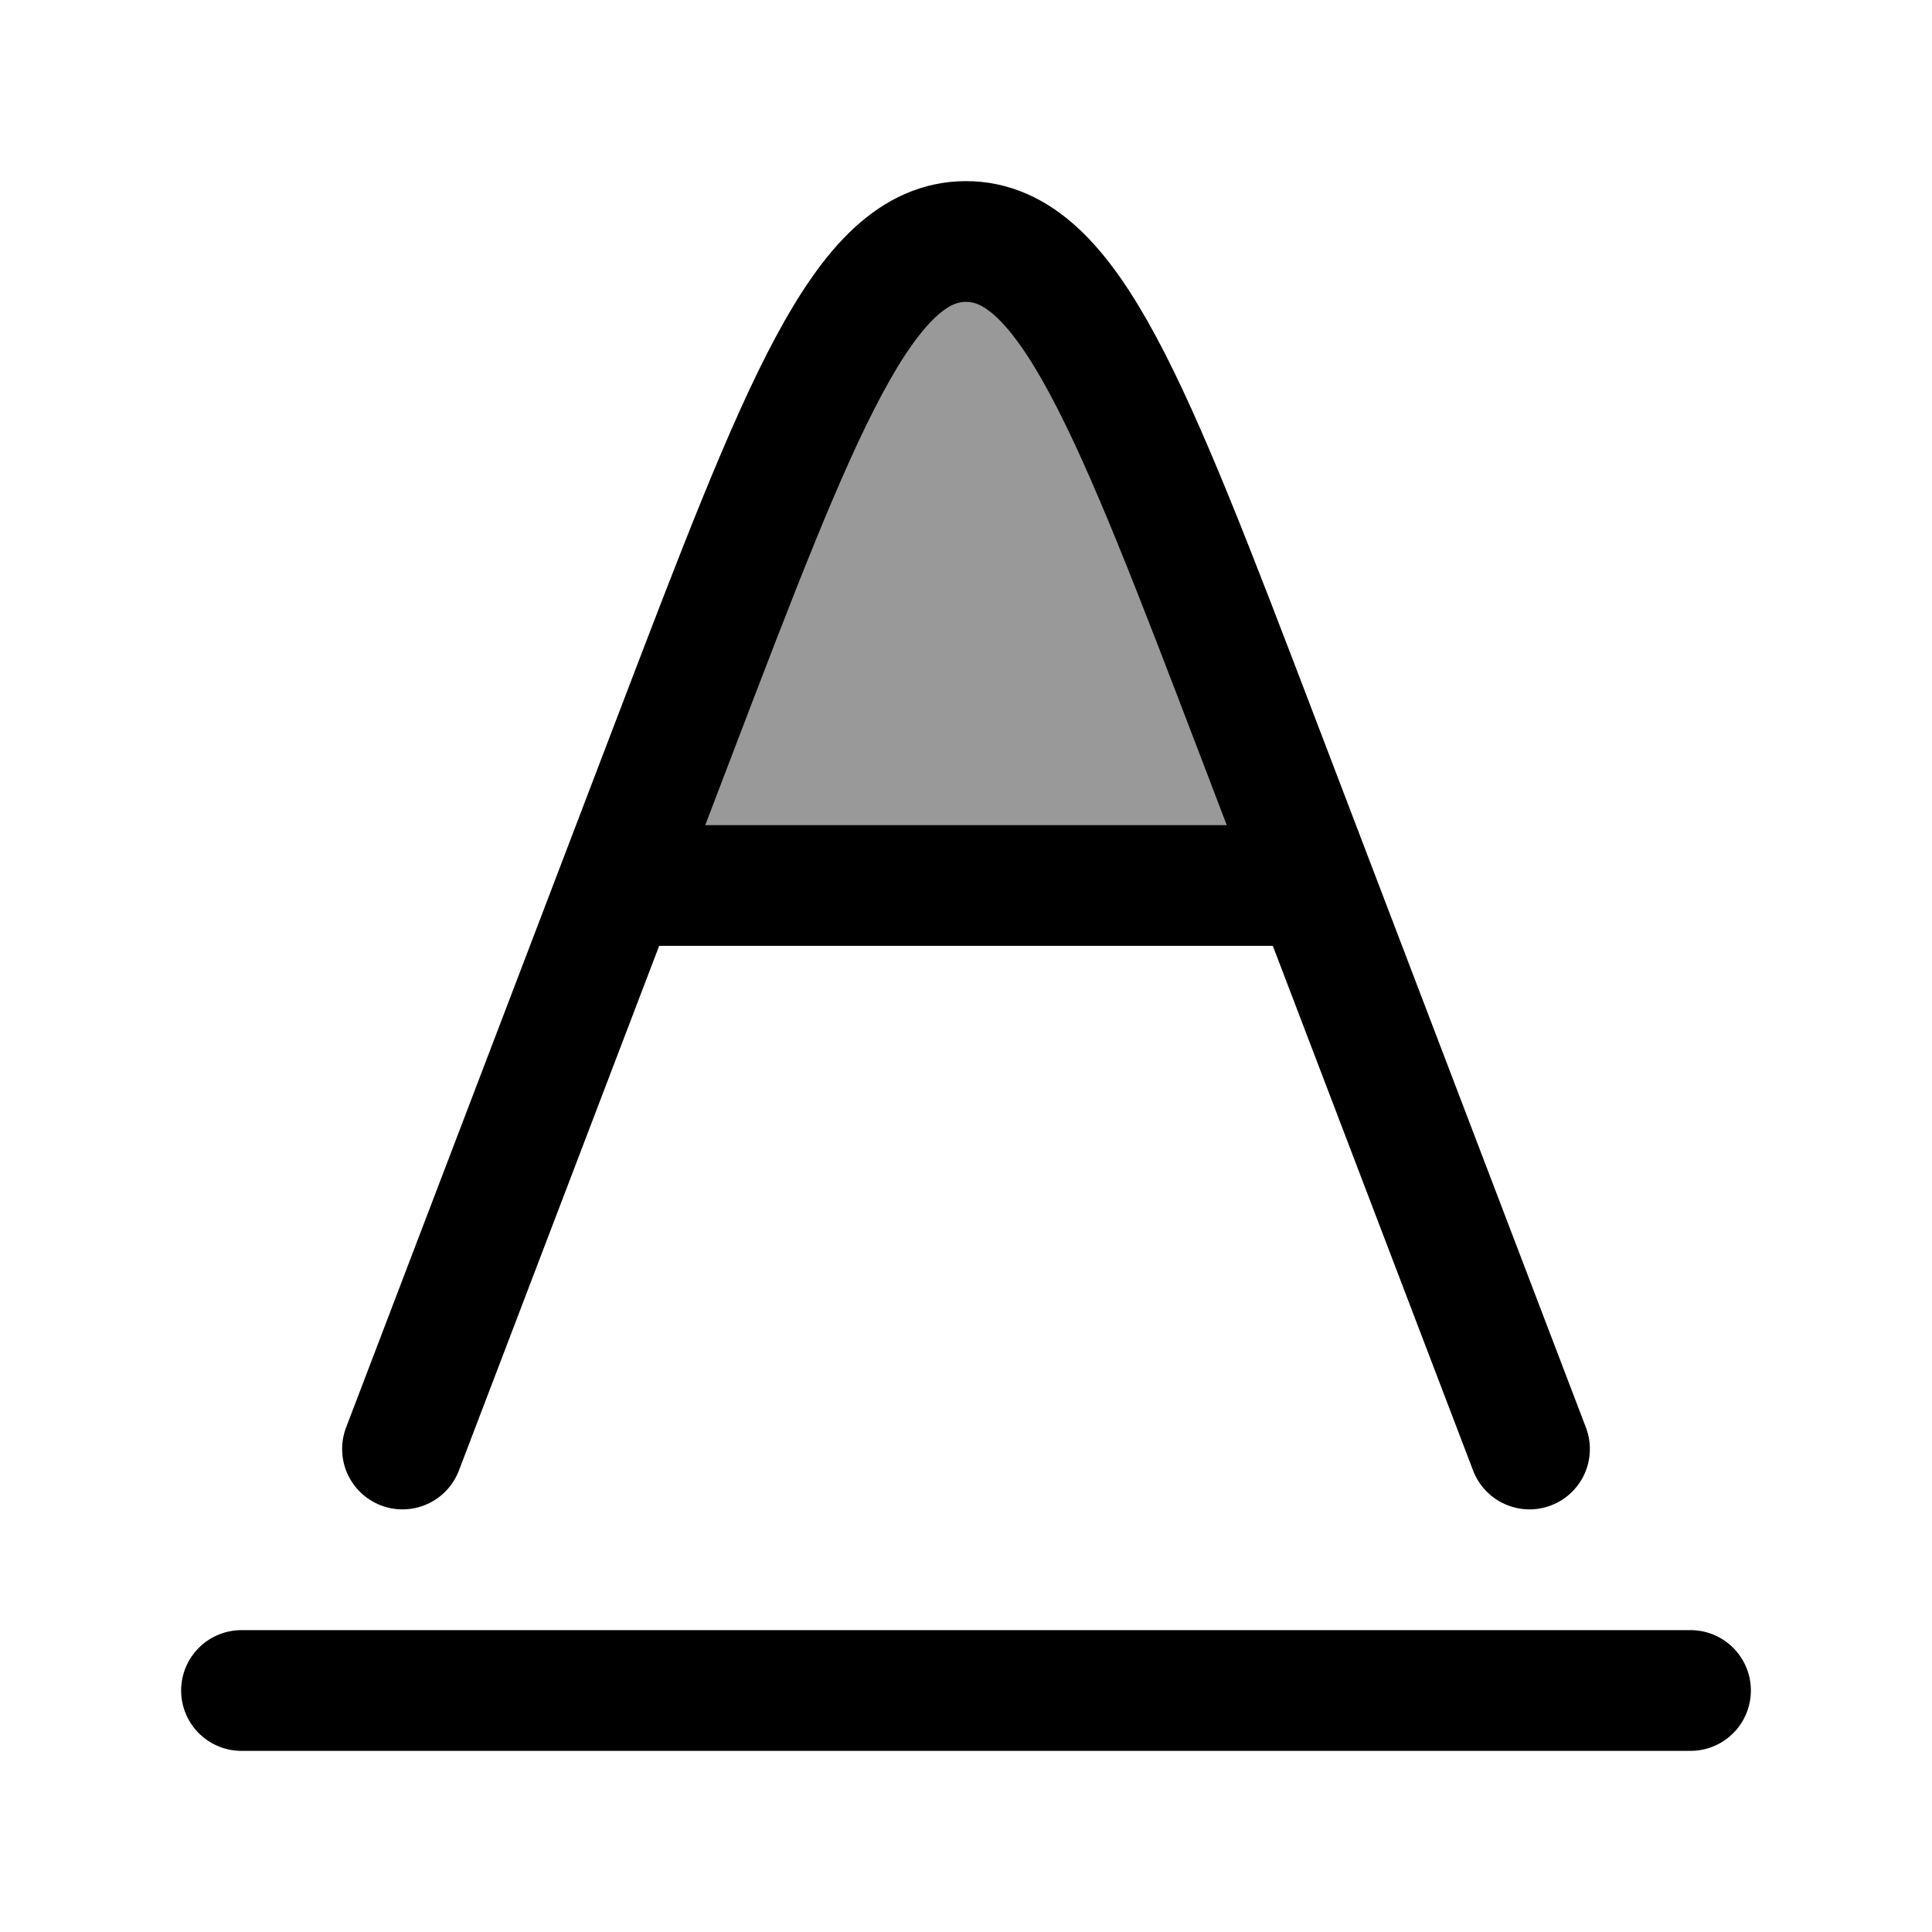 <svg width="24" height="24" viewBox="0 0 24 24" fill="none" xmlns="http://www.w3.org/2000/svg">
    <path opacity="0.4" d="M12 3C13.273 3 14.057 5.053 15.624 9.158L16.327 11H7.672L8.375 9.158C9.942 5.053 10.726 3 12 3Z" fill="currentColor"/>
    <path d="M3 21H21" stroke="currentColor" stroke-width="1.5" stroke-linecap="round"/>
    <path d="M19 18L15.625 9.158C14.057 5.053 13.274 3 12 3C10.726 3 9.943 5.053 8.375 9.158L5 18" stroke="currentColor" stroke-width="1.5" stroke-linecap="round"/>
    <path d="M8 11H16" stroke="currentColor" stroke-width="1.5" stroke-linecap="round"/>
</svg>
